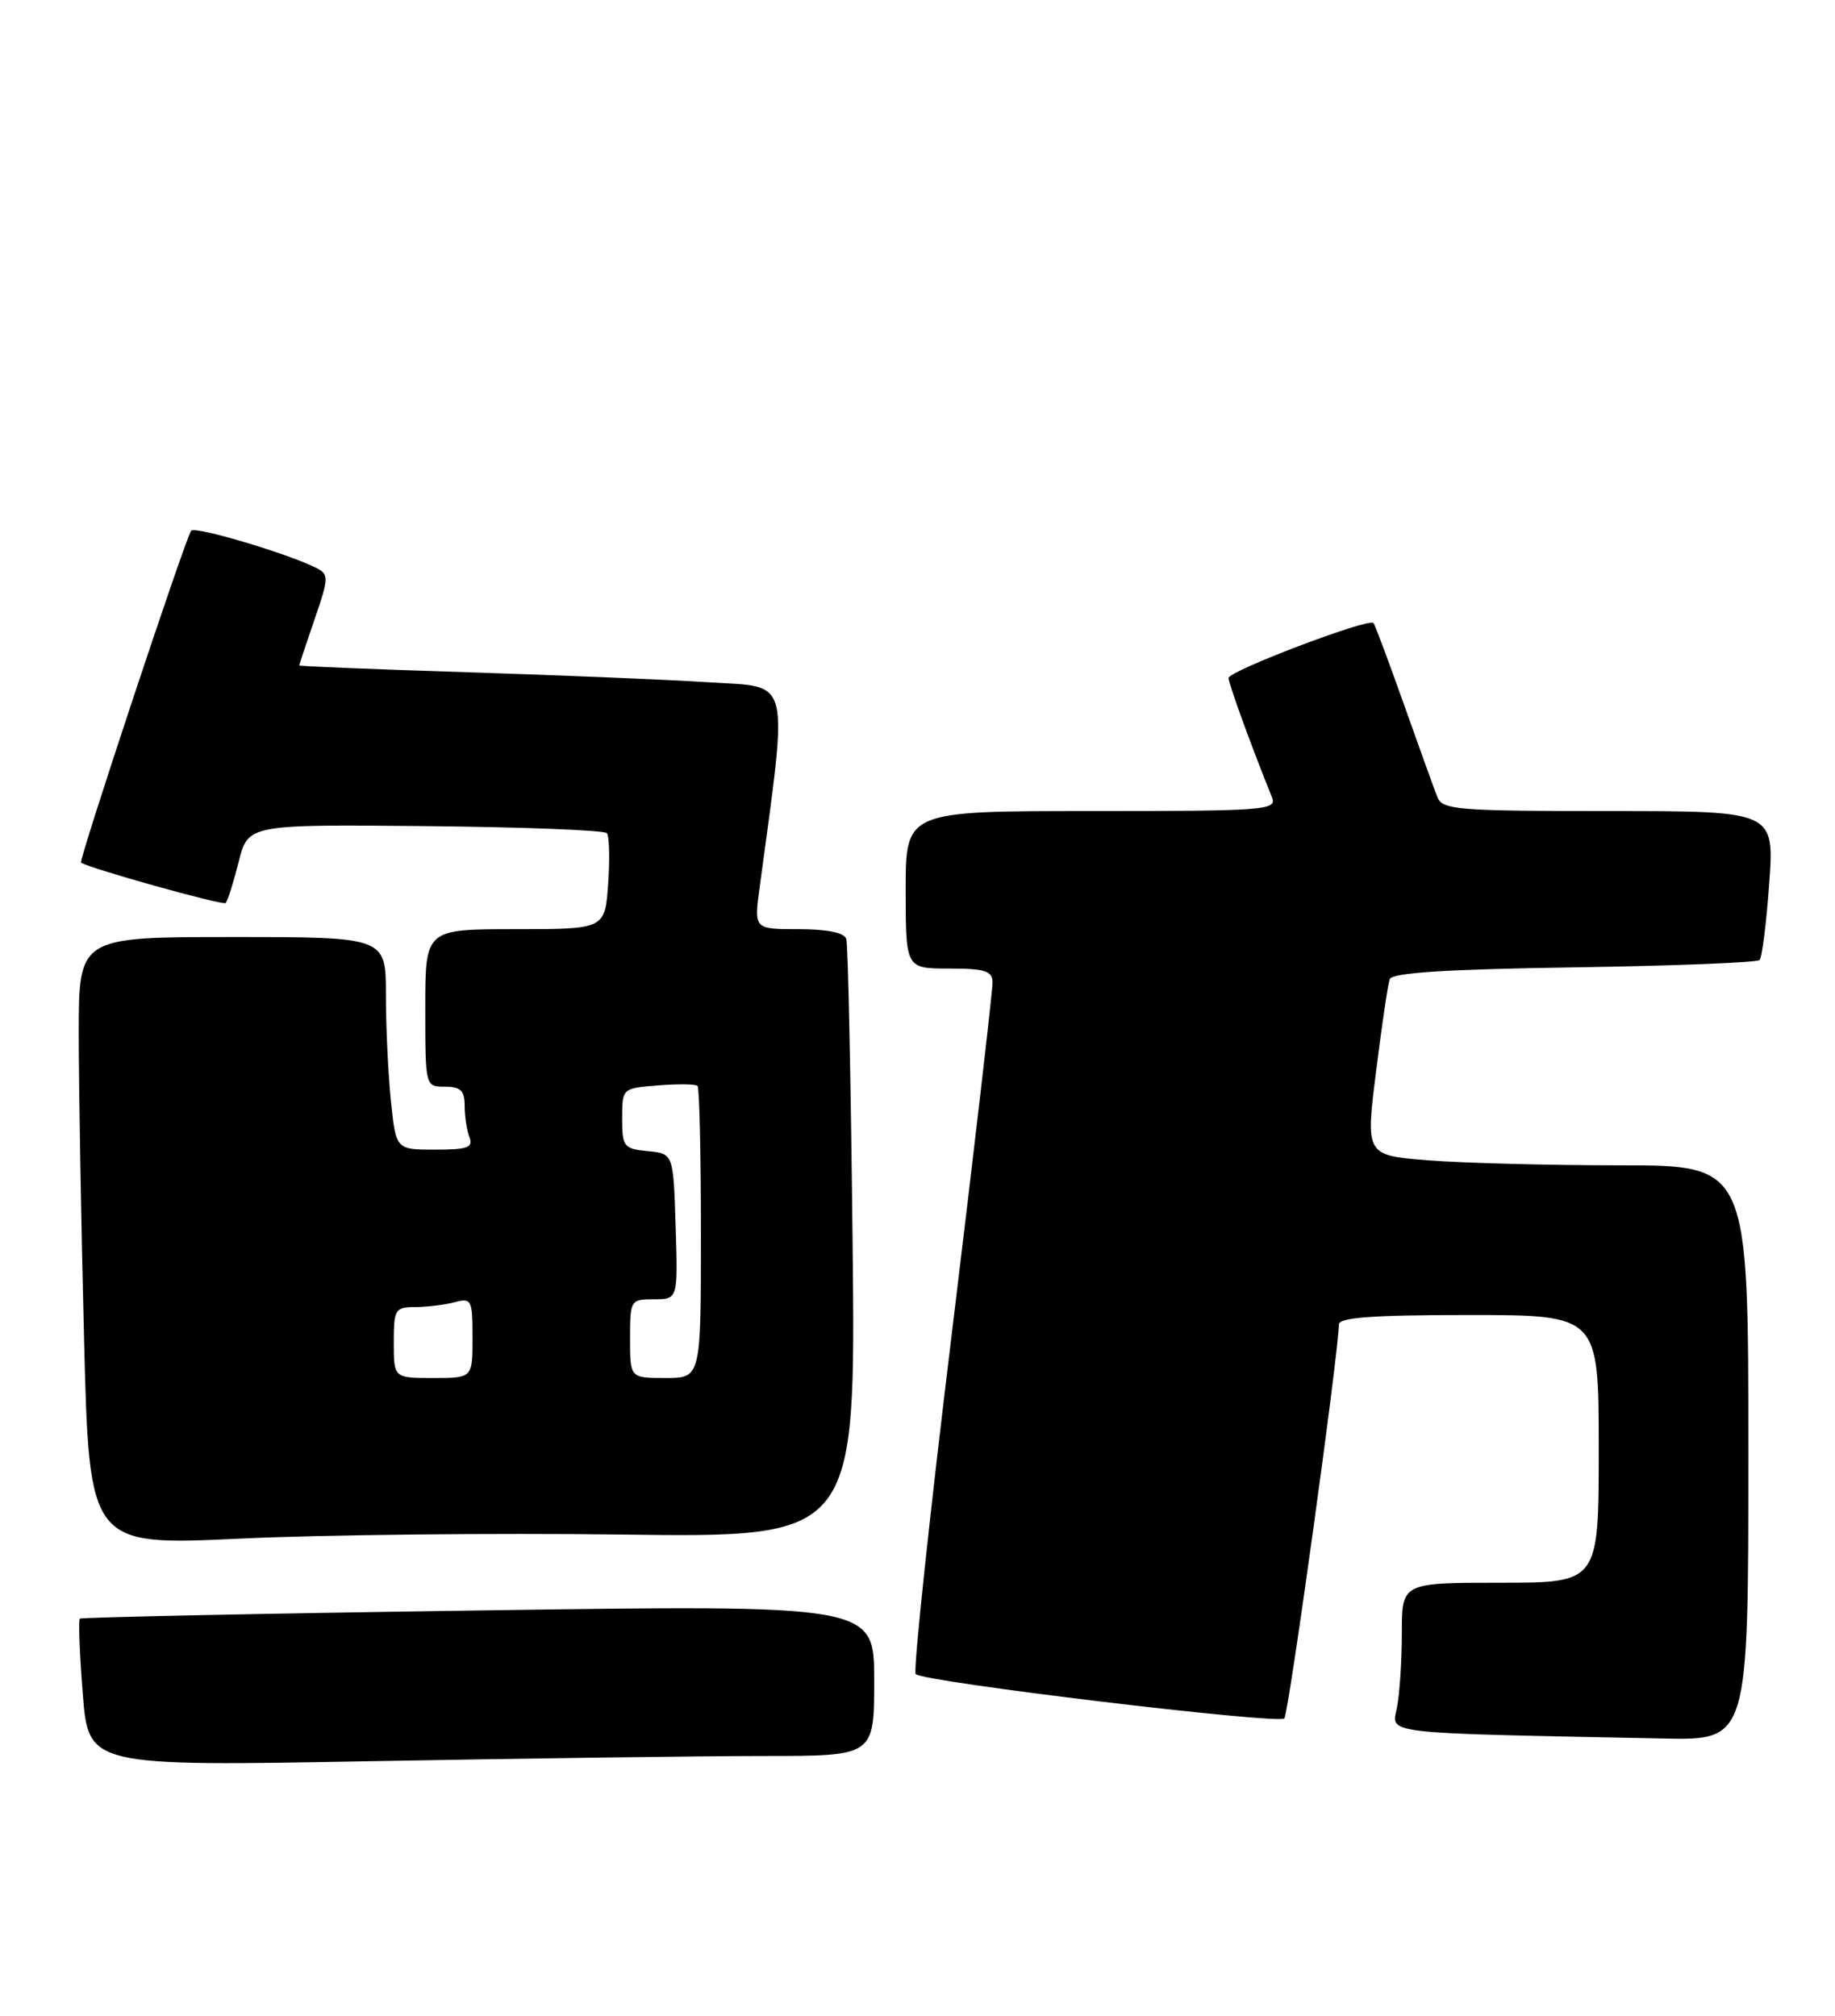 <?xml version="1.0" encoding="UTF-8" standalone="no"?>
<!DOCTYPE svg PUBLIC "-//W3C//DTD SVG 1.1//EN" "http://www.w3.org/Graphics/SVG/1.1/DTD/svg11.dtd" >
<svg xmlns="http://www.w3.org/2000/svg" xmlns:xlink="http://www.w3.org/1999/xlink" version="1.1" viewBox="0 0 233 256">
 <g >
 <path fill="currentColor"
d=" M 97.16 223.00 C 111.00 223.00 111.00 223.00 111.00 213.39 C 111.00 203.79 111.00 203.79 60.75 204.52 C 33.11 204.91 10.34 205.39 10.14 205.56 C 9.94 205.74 10.11 210.04 10.51 215.10 C 11.24 224.32 11.24 224.32 47.28 223.66 C 67.11 223.30 89.55 223.00 97.16 223.00 Z  M 222.00 184.50 C 222.00 148.00 222.00 148.00 205.75 147.99 C 196.81 147.99 185.88 147.71 181.44 147.36 C 173.39 146.73 173.39 146.73 174.72 136.12 C 175.45 130.28 176.23 124.98 176.46 124.35 C 176.74 123.53 183.66 123.09 199.85 122.85 C 212.49 122.66 223.10 122.24 223.42 121.92 C 223.74 121.60 224.29 117.21 224.65 112.17 C 225.30 103.00 225.30 103.00 204.26 103.00 C 185.15 103.00 183.15 102.84 182.52 101.25 C 182.14 100.29 180.23 95.00 178.28 89.50 C 176.33 84.00 174.58 79.33 174.40 79.12 C 173.82 78.44 156.00 85.21 156.00 86.10 C 156.00 86.82 158.96 94.96 161.51 101.25 C 162.17 102.89 160.69 103.00 138.61 103.00 C 115.00 103.00 115.00 103.00 115.00 113.00 C 115.00 123.00 115.00 123.00 120.50 123.00 C 125.06 123.00 126.01 123.30 126.03 124.75 C 126.05 125.71 123.73 145.74 120.87 169.25 C 118.00 192.76 115.93 212.27 116.27 212.60 C 117.26 213.60 162.38 219.02 163.08 218.23 C 163.63 217.60 170.00 171.59 170.00 168.22 C 170.00 167.31 174.16 167.00 186.50 167.00 C 203.00 167.00 203.00 167.00 203.00 184.00 C 203.00 201.00 203.00 201.00 190.50 201.00 C 178.00 201.00 178.00 201.00 178.00 207.38 C 178.00 210.88 177.72 215.14 177.38 216.84 C 176.70 220.26 174.95 220.06 211.25 220.78 C 222.00 221.00 222.00 221.00 222.00 184.50 Z  M 79.08 194.88 C 108.66 195.26 108.66 195.26 108.26 157.88 C 108.04 137.32 107.68 119.94 107.46 119.25 C 107.21 118.44 105.05 118.00 101.40 118.00 C 95.74 118.00 95.74 118.00 96.45 112.75 C 100.11 85.49 100.56 87.32 90.07 86.65 C 84.80 86.31 70.94 85.74 59.25 85.37 C 47.56 85.00 38.00 84.61 38.00 84.51 C 38.00 84.40 38.87 81.77 39.94 78.66 C 41.76 73.39 41.77 72.95 40.19 72.14 C 36.75 70.37 24.85 66.81 24.28 67.39 C 23.65 68.02 9.95 109.33 10.29 109.55 C 11.45 110.31 28.32 115.02 28.65 114.68 C 28.90 114.44 29.64 112.09 30.30 109.47 C 31.50 104.70 31.50 104.70 54.00 104.91 C 66.38 105.03 76.75 105.43 77.06 105.81 C 77.37 106.19 77.44 109.09 77.22 112.25 C 76.81 118.00 76.81 118.00 65.41 118.00 C 54.00 118.00 54.00 118.00 54.00 128.00 C 54.00 138.00 54.00 138.00 56.50 138.00 C 58.48 138.00 59.00 138.51 59.00 140.42 C 59.00 141.75 59.27 143.55 59.61 144.42 C 60.11 145.73 59.37 146.00 55.25 146.00 C 50.28 146.00 50.28 146.00 49.64 139.85 C 49.29 136.47 49.00 130.40 49.00 126.35 C 49.00 119.00 49.00 119.00 29.50 119.00 C 10.00 119.00 10.00 119.00 10.00 131.25 C 10.00 137.99 10.30 155.38 10.67 169.90 C 11.33 196.29 11.33 196.29 30.41 195.40 C 40.91 194.90 62.81 194.67 79.08 194.88 Z  M 50.00 170.50 C 50.00 166.26 50.16 166.00 52.75 165.99 C 54.26 165.98 56.51 165.70 57.75 165.37 C 59.87 164.80 60.00 165.07 60.00 169.88 C 60.00 175.00 60.00 175.00 55.00 175.00 C 50.00 175.00 50.00 175.00 50.00 170.50 Z  M 80.00 170.00 C 80.00 165.10 80.06 165.00 83.04 165.00 C 86.08 165.00 86.08 165.00 85.79 155.75 C 85.50 146.50 85.50 146.50 82.25 146.19 C 79.20 145.89 79.00 145.63 79.00 142.04 C 79.00 138.20 79.00 138.20 83.57 137.84 C 86.08 137.64 88.33 137.67 88.57 137.90 C 88.81 138.14 89.00 146.58 89.00 156.67 C 89.00 175.00 89.00 175.00 84.50 175.00 C 80.00 175.00 80.00 175.00 80.00 170.00 Z "/>
</g>
</svg>